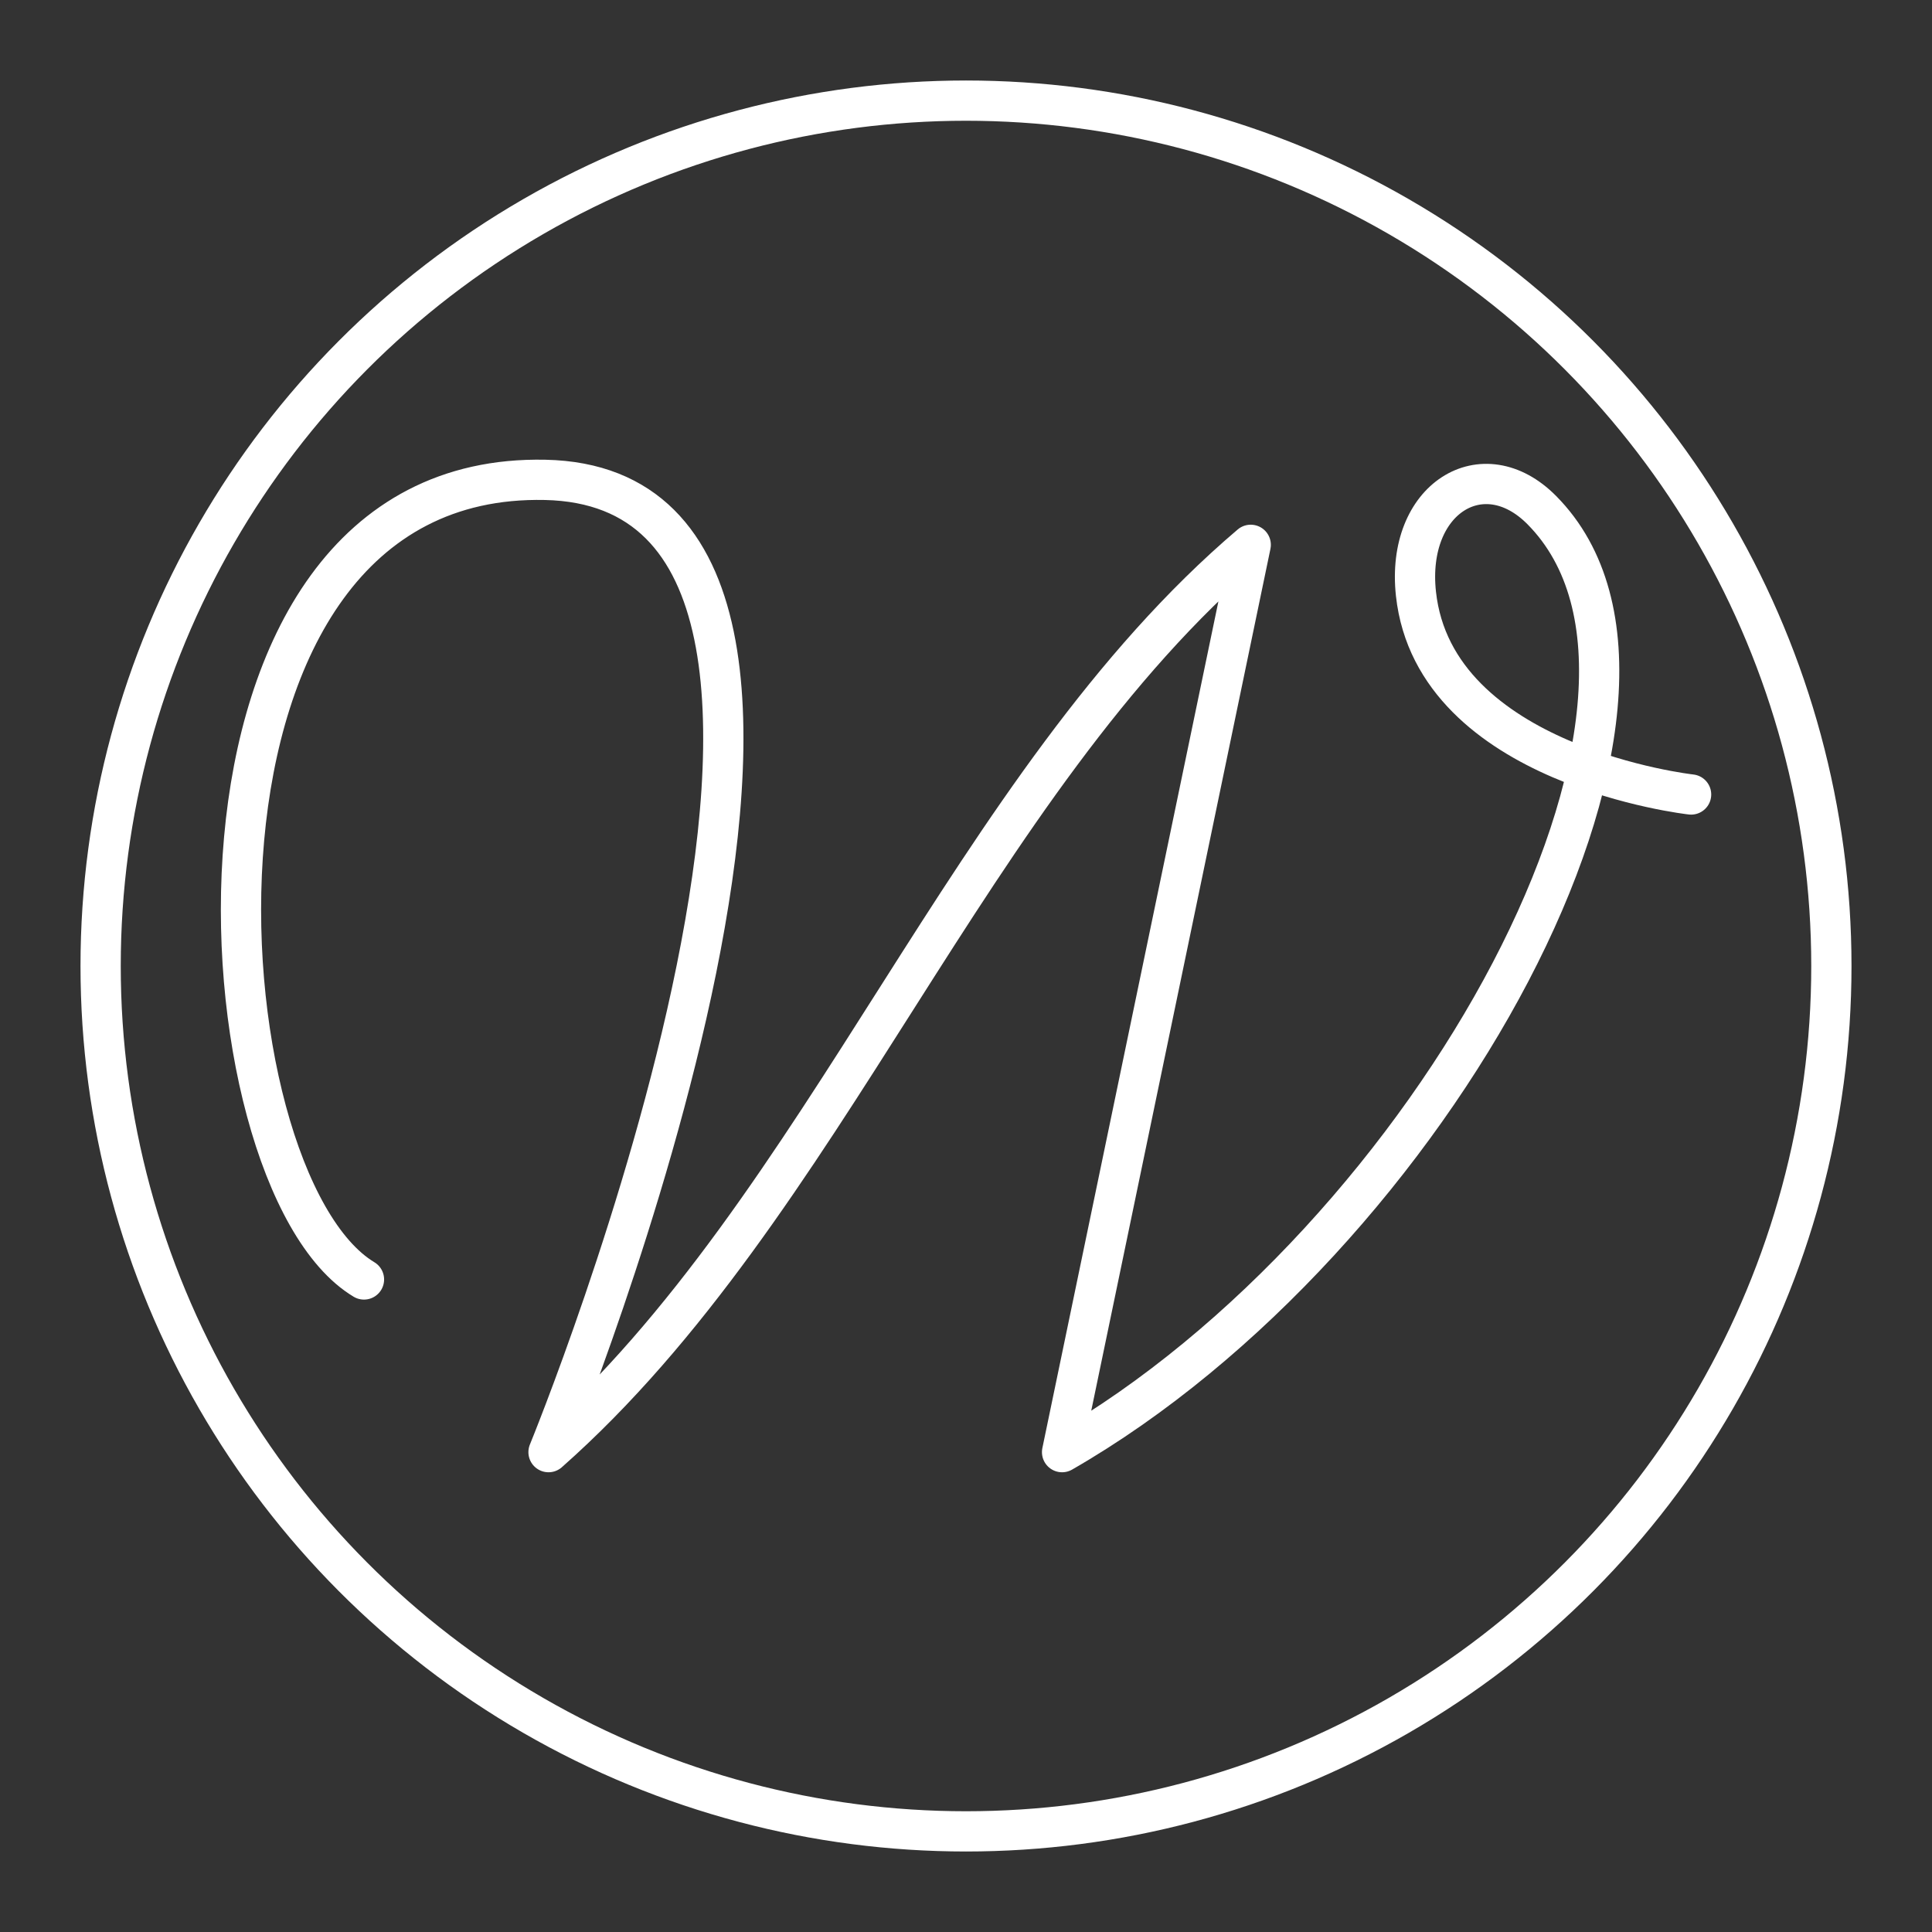 <?xml version="1.0" encoding="UTF-8" standalone="no"?>
<svg
   viewBox="0 0 48 48"
   version="1.1"
   id="svg8"
   xmlns="http://www.w3.org/2000/svg"
   xmlns:svg="http://www.w3.org/2000/svg">
  <rect x="0" y="0" width="48" height="48" fill="#333333" stroke="none"/>
  <defs
     id="defs4">
    <style
       id="style2">.a{fill:none;stroke:#fff;stroke-linecap:round;stroke-linejoin:round;}</style>
  </defs>
  <circle
     class="a"
     cx="24"
     cy="24"
     r="21.5"
     id="circle6" />
  <path
     class="a"
     d="m 9.043,31.788 c -4.149,-2.497 -5.294,-20.076 4.503,-19.866 9.908,0.212 0.082,24.156 0.082,24.156 6.899,-6.097 10.437,-16.585 17.446,-22.542 l -4.687,22.542 c 9.188,-5.279 16.551,-18.729 11.918,-23.405 -1.462,-1.476 -3.384,-0.285 -3.126,2.08 0.466,4.281 6.836,4.986 6.836,4.986"
     id="path1022" />
</svg>
